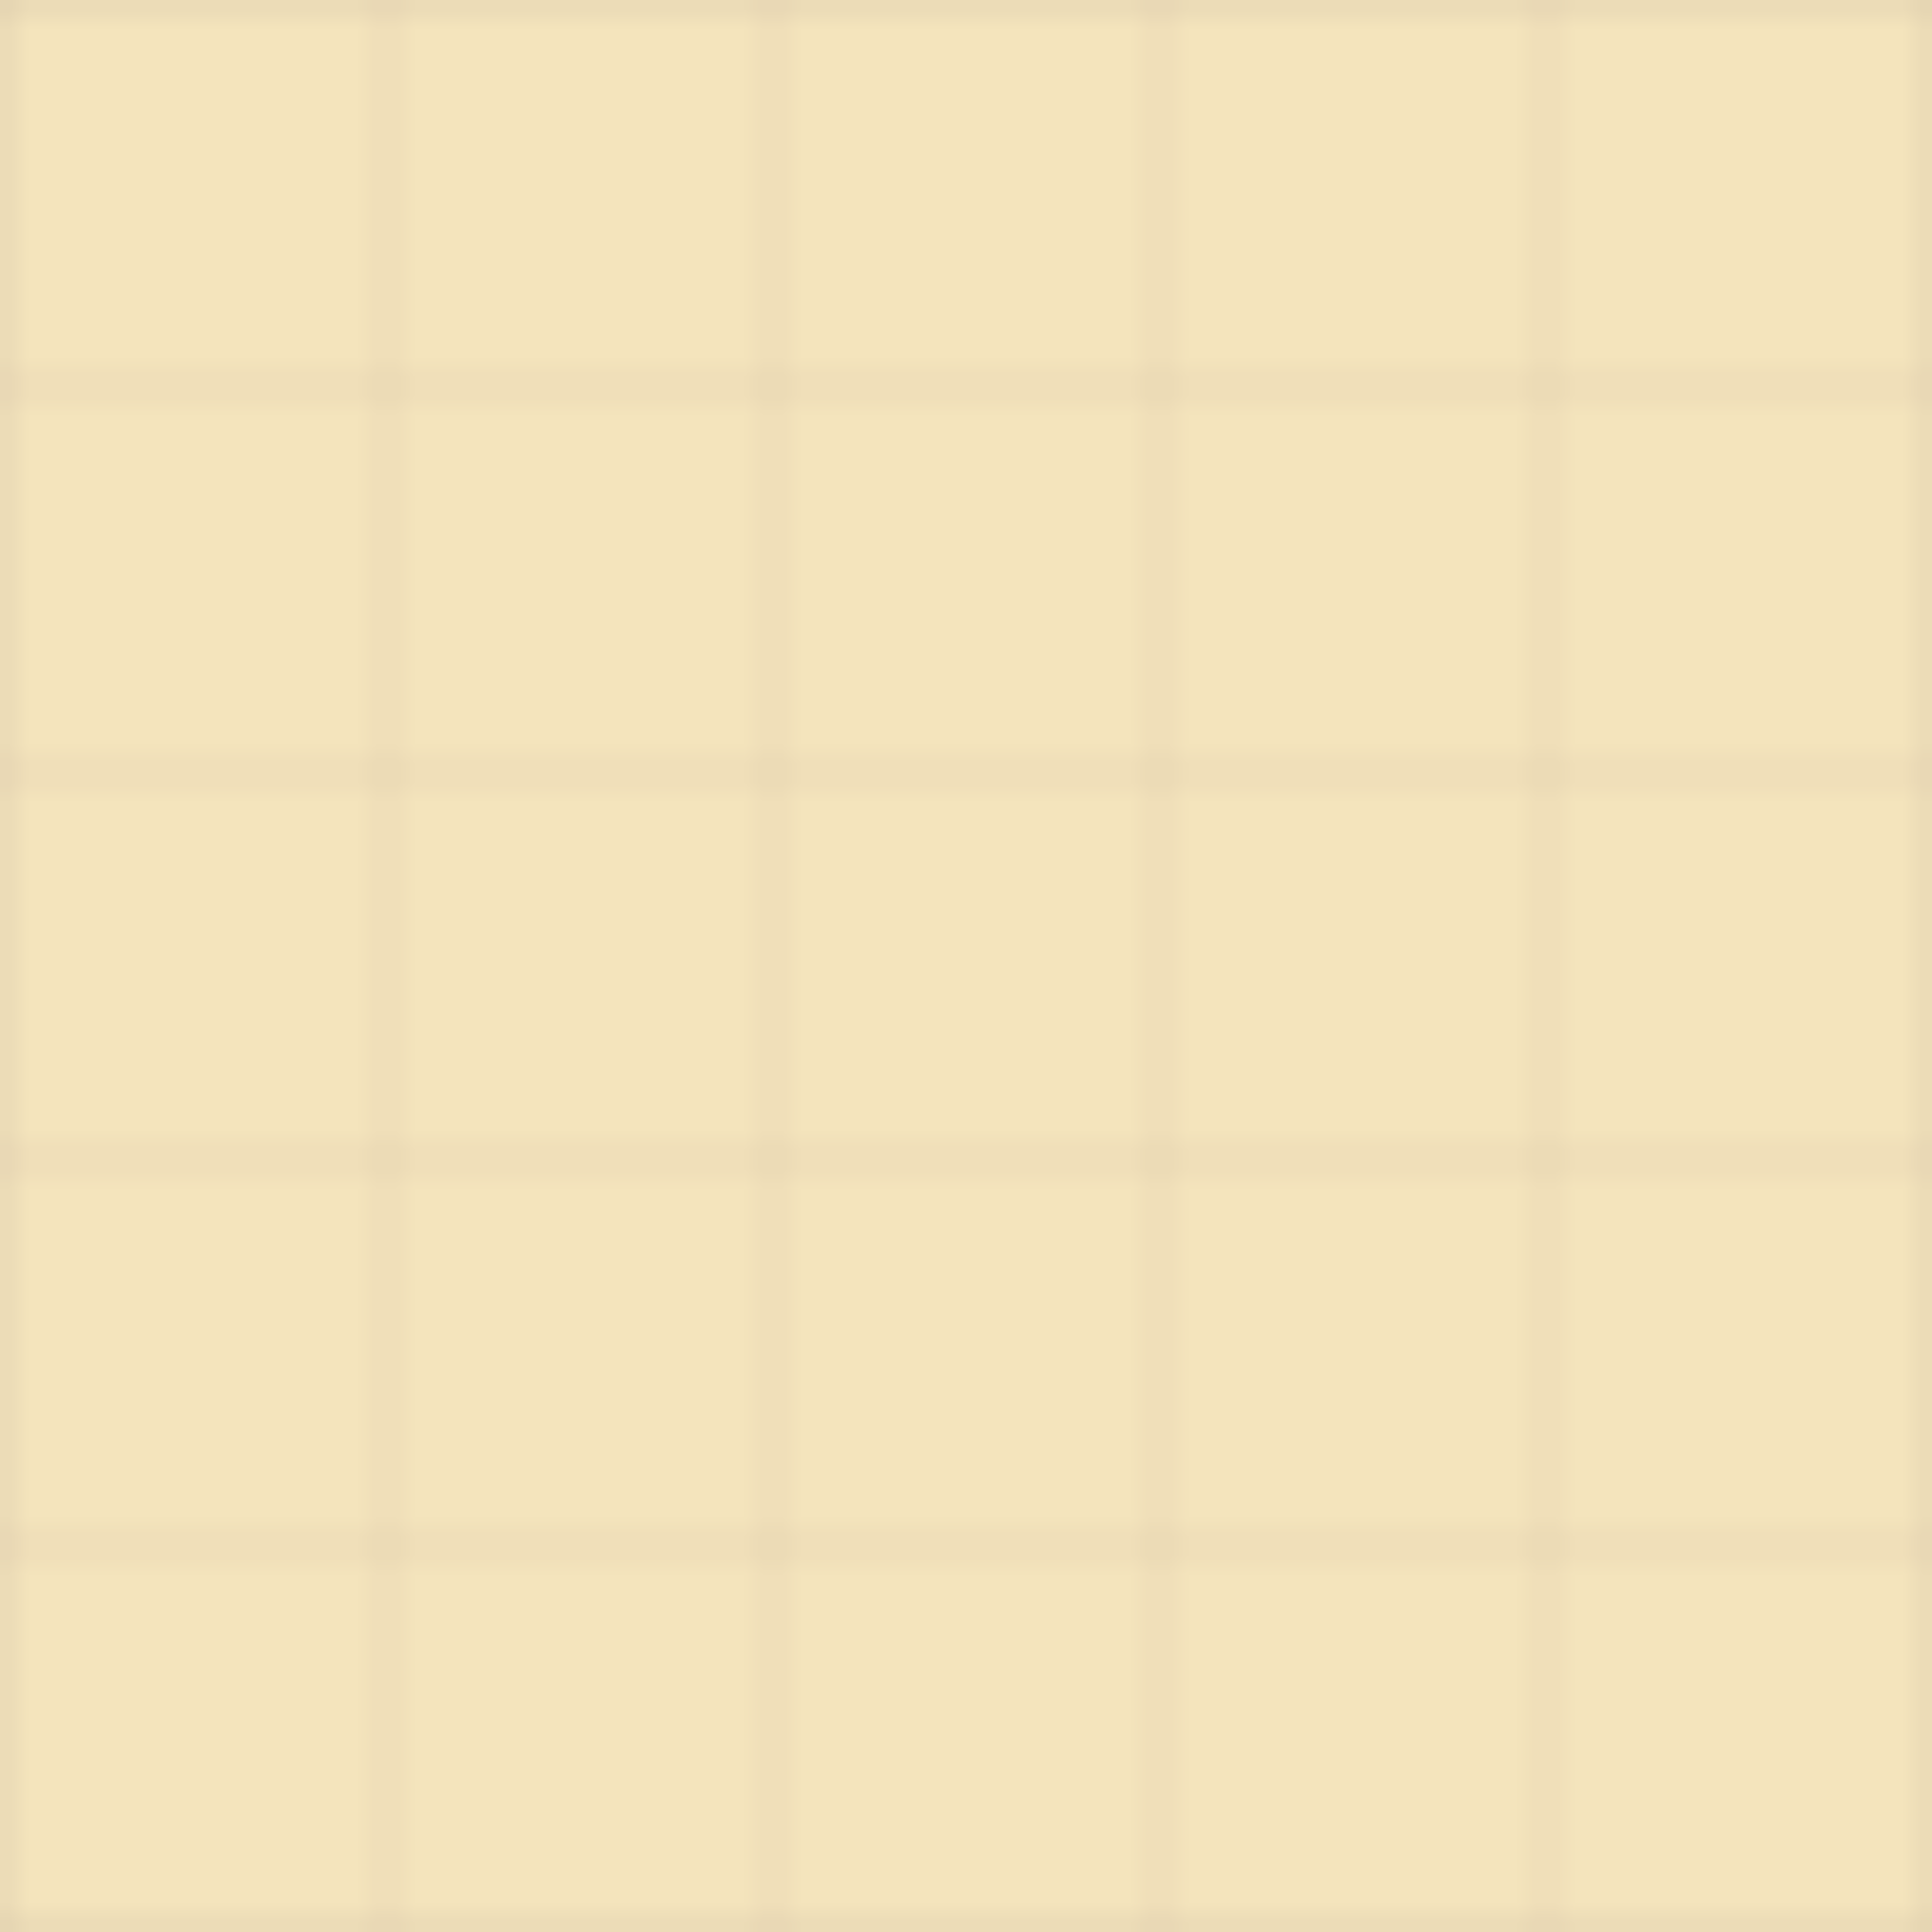 <?xml version="1.0" encoding="UTF-8"?>
<svg width="100" height="100" version="1.1" viewBox="0 0 100 100" xmlns="http://www.w3.org/2000/svg">
    <defs>
        <pattern id="parchment" patternUnits="userSpaceOnUse" width="100" height="100">
            <rect width="100" height="100" fill="#f4e4bc"/>
            <path d="M0 0 L100 0 L100 100 L0 100 Z" fill="none" stroke="#d4c4a8" stroke-width="0.5"/>
            <path d="M20 0 L20 100" stroke="#d4c4a8" stroke-width="0.3"/>
            <path d="M40 0 L40 100" stroke="#d4c4a8" stroke-width="0.3"/>
            <path d="M60 0 L60 100" stroke="#d4c4a8" stroke-width="0.3"/>
            <path d="M80 0 L80 100" stroke="#d4c4a8" stroke-width="0.3"/>
            <path d="M0 20 L100 20" stroke="#d4c4a8" stroke-width="0.3"/>
            <path d="M0 40 L100 40" stroke="#d4c4a8" stroke-width="0.3"/>
            <path d="M0 60 L100 60" stroke="#d4c4a8" stroke-width="0.3"/>
            <path d="M0 80 L100 80" stroke="#d4c4a8" stroke-width="0.3"/>
        </pattern>
    </defs>
    <rect width="100" height="100" fill="url(#parchment)"/>
</svg> 